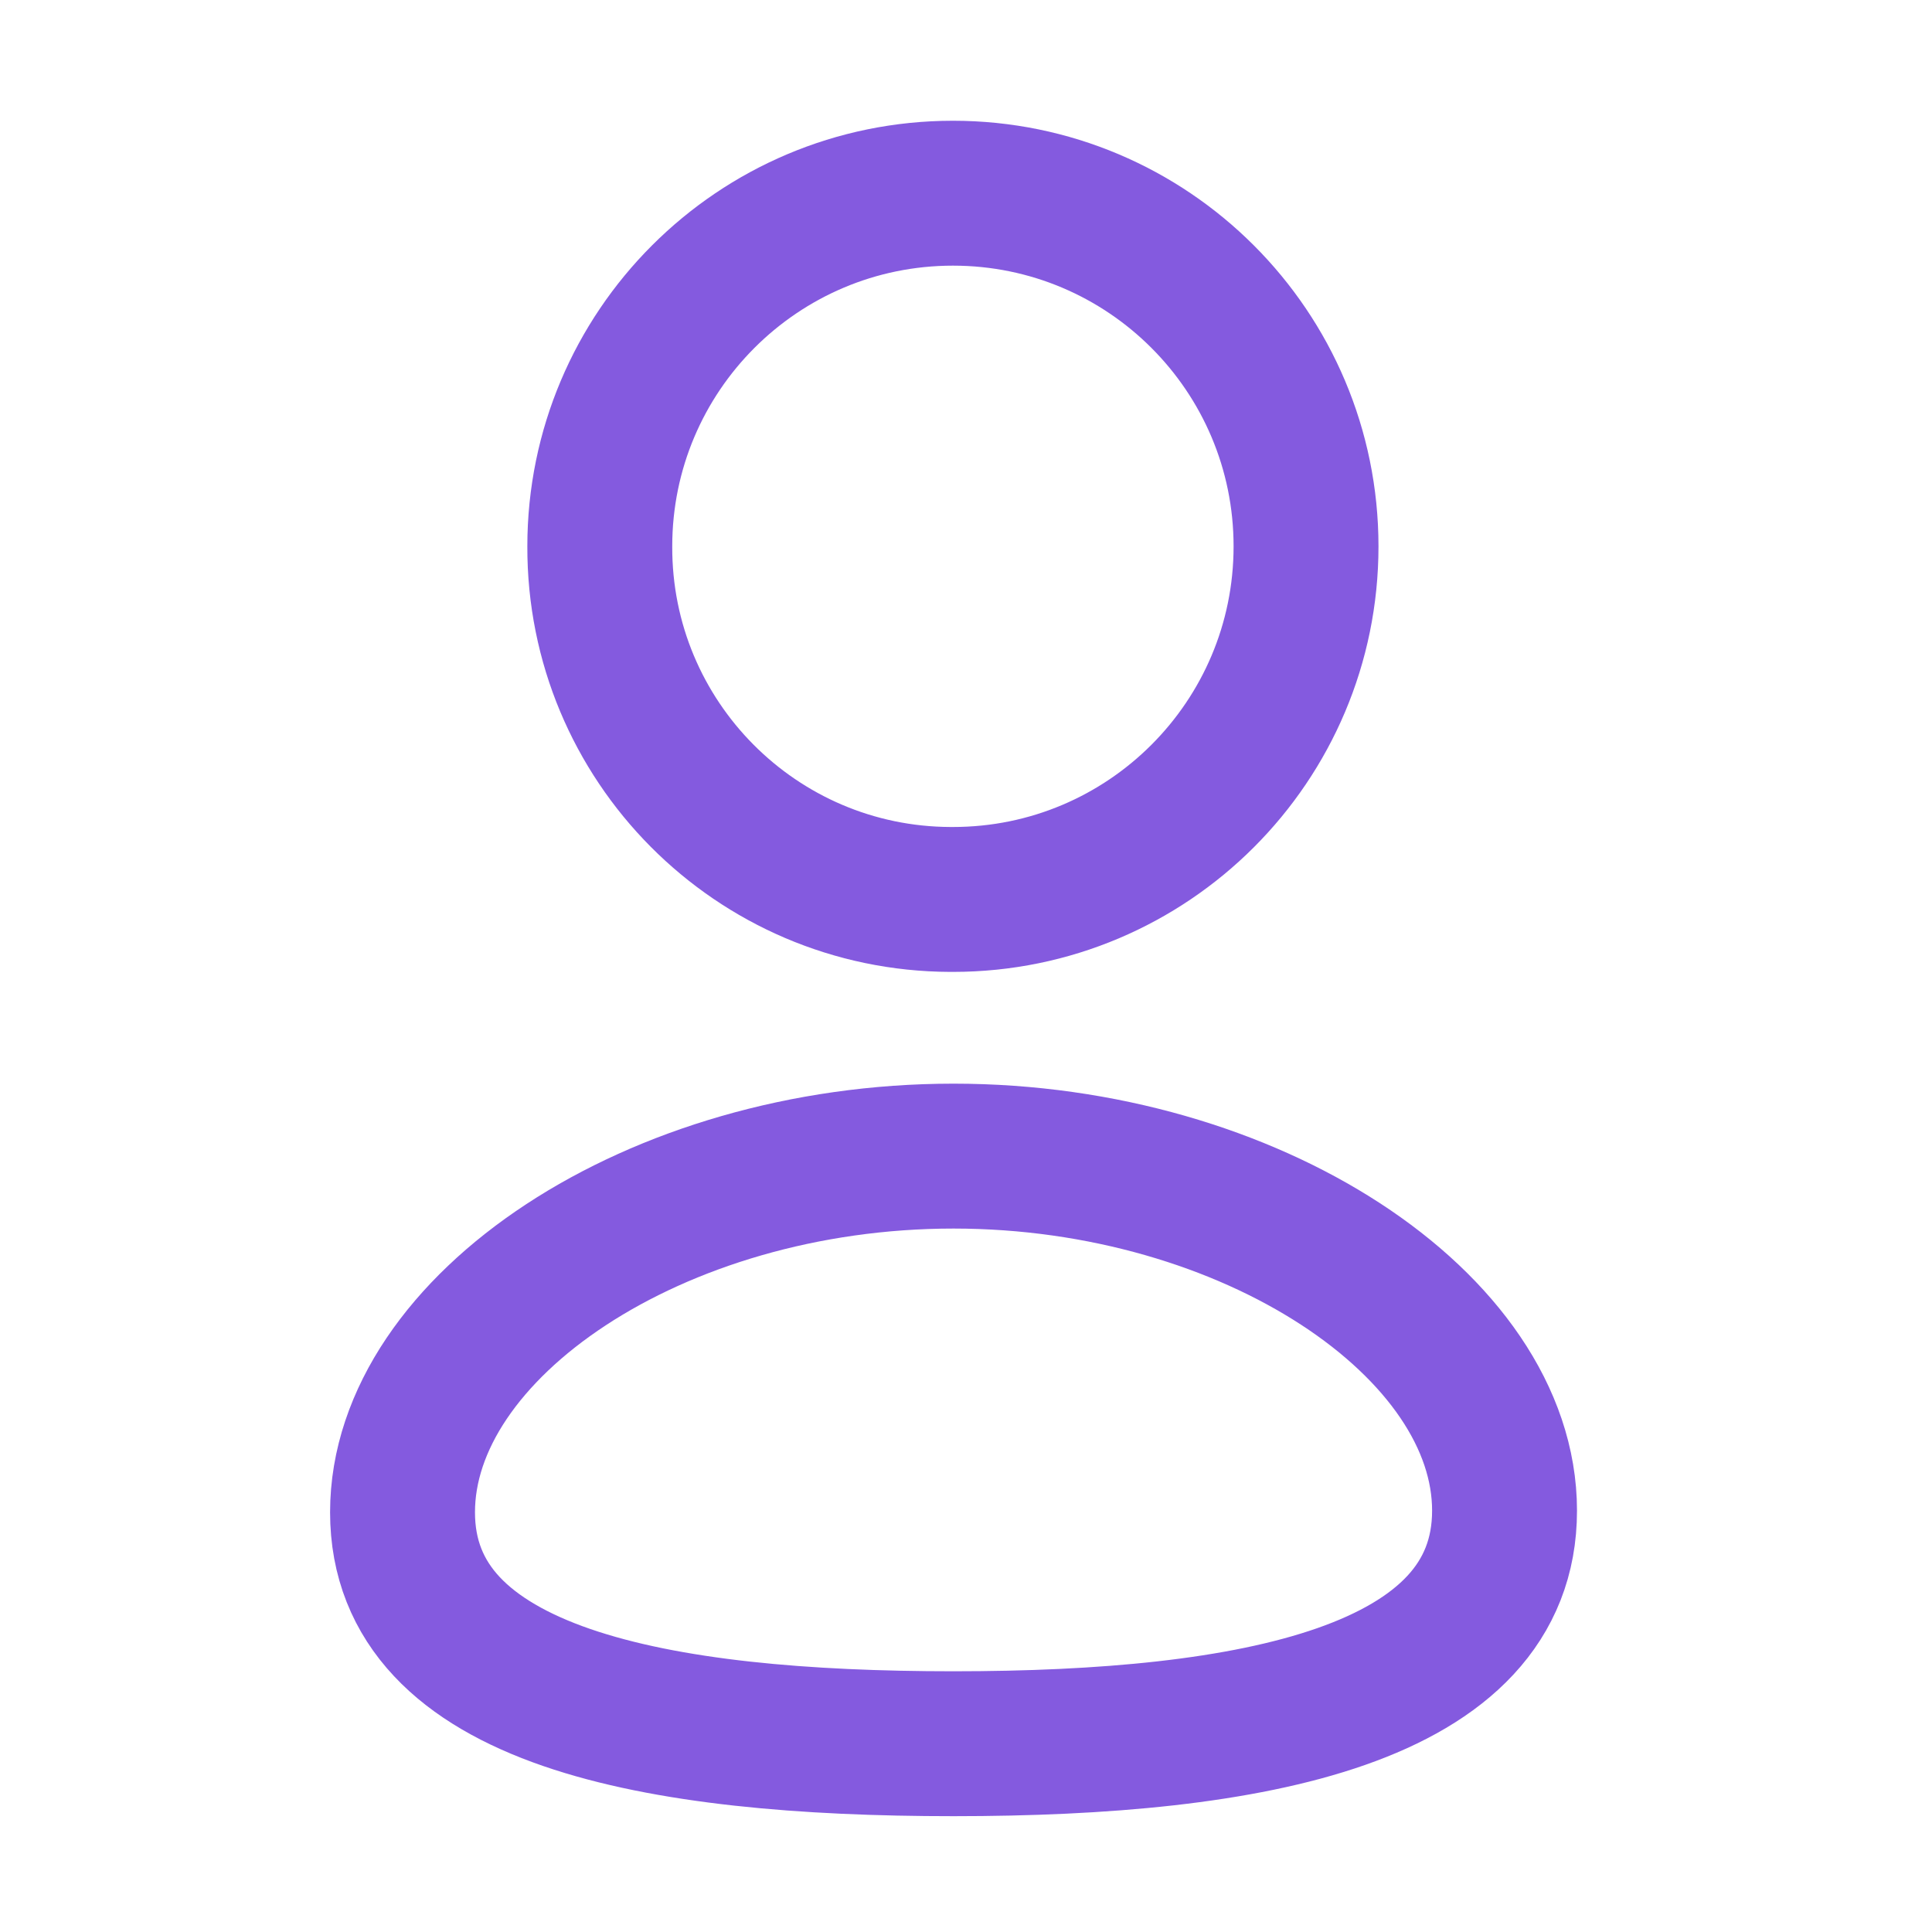 <svg width="20" height="20" viewBox="0 0 20 20" fill="none" xmlns="http://www.w3.org/2000/svg">
<path fill-rule="evenodd" clip-rule="evenodd" d="M9.871 18.051C6.794 18.051 4.167 17.572 4.167 15.655C4.167 13.738 6.778 11.968 9.871 11.968C12.947 11.968 15.575 13.721 15.575 15.638C15.575 17.554 12.964 18.051 9.871 18.051Z" stroke="#845ADF" stroke-width="1.5" stroke-linecap="round" stroke-linejoin="round"/>
<path fill-rule="evenodd" clip-rule="evenodd" d="M9.865 9.311C11.884 9.311 13.52 7.675 13.52 5.656C13.52 3.637 11.884 2 9.865 2C7.846 2 6.209 3.637 6.209 5.656C6.202 7.668 7.827 9.305 9.839 9.311C9.848 9.311 9.857 9.311 9.865 9.311Z" stroke="#845ADF" stroke-width="1.5" stroke-linecap="round" stroke-linejoin="round"/>
</svg>
